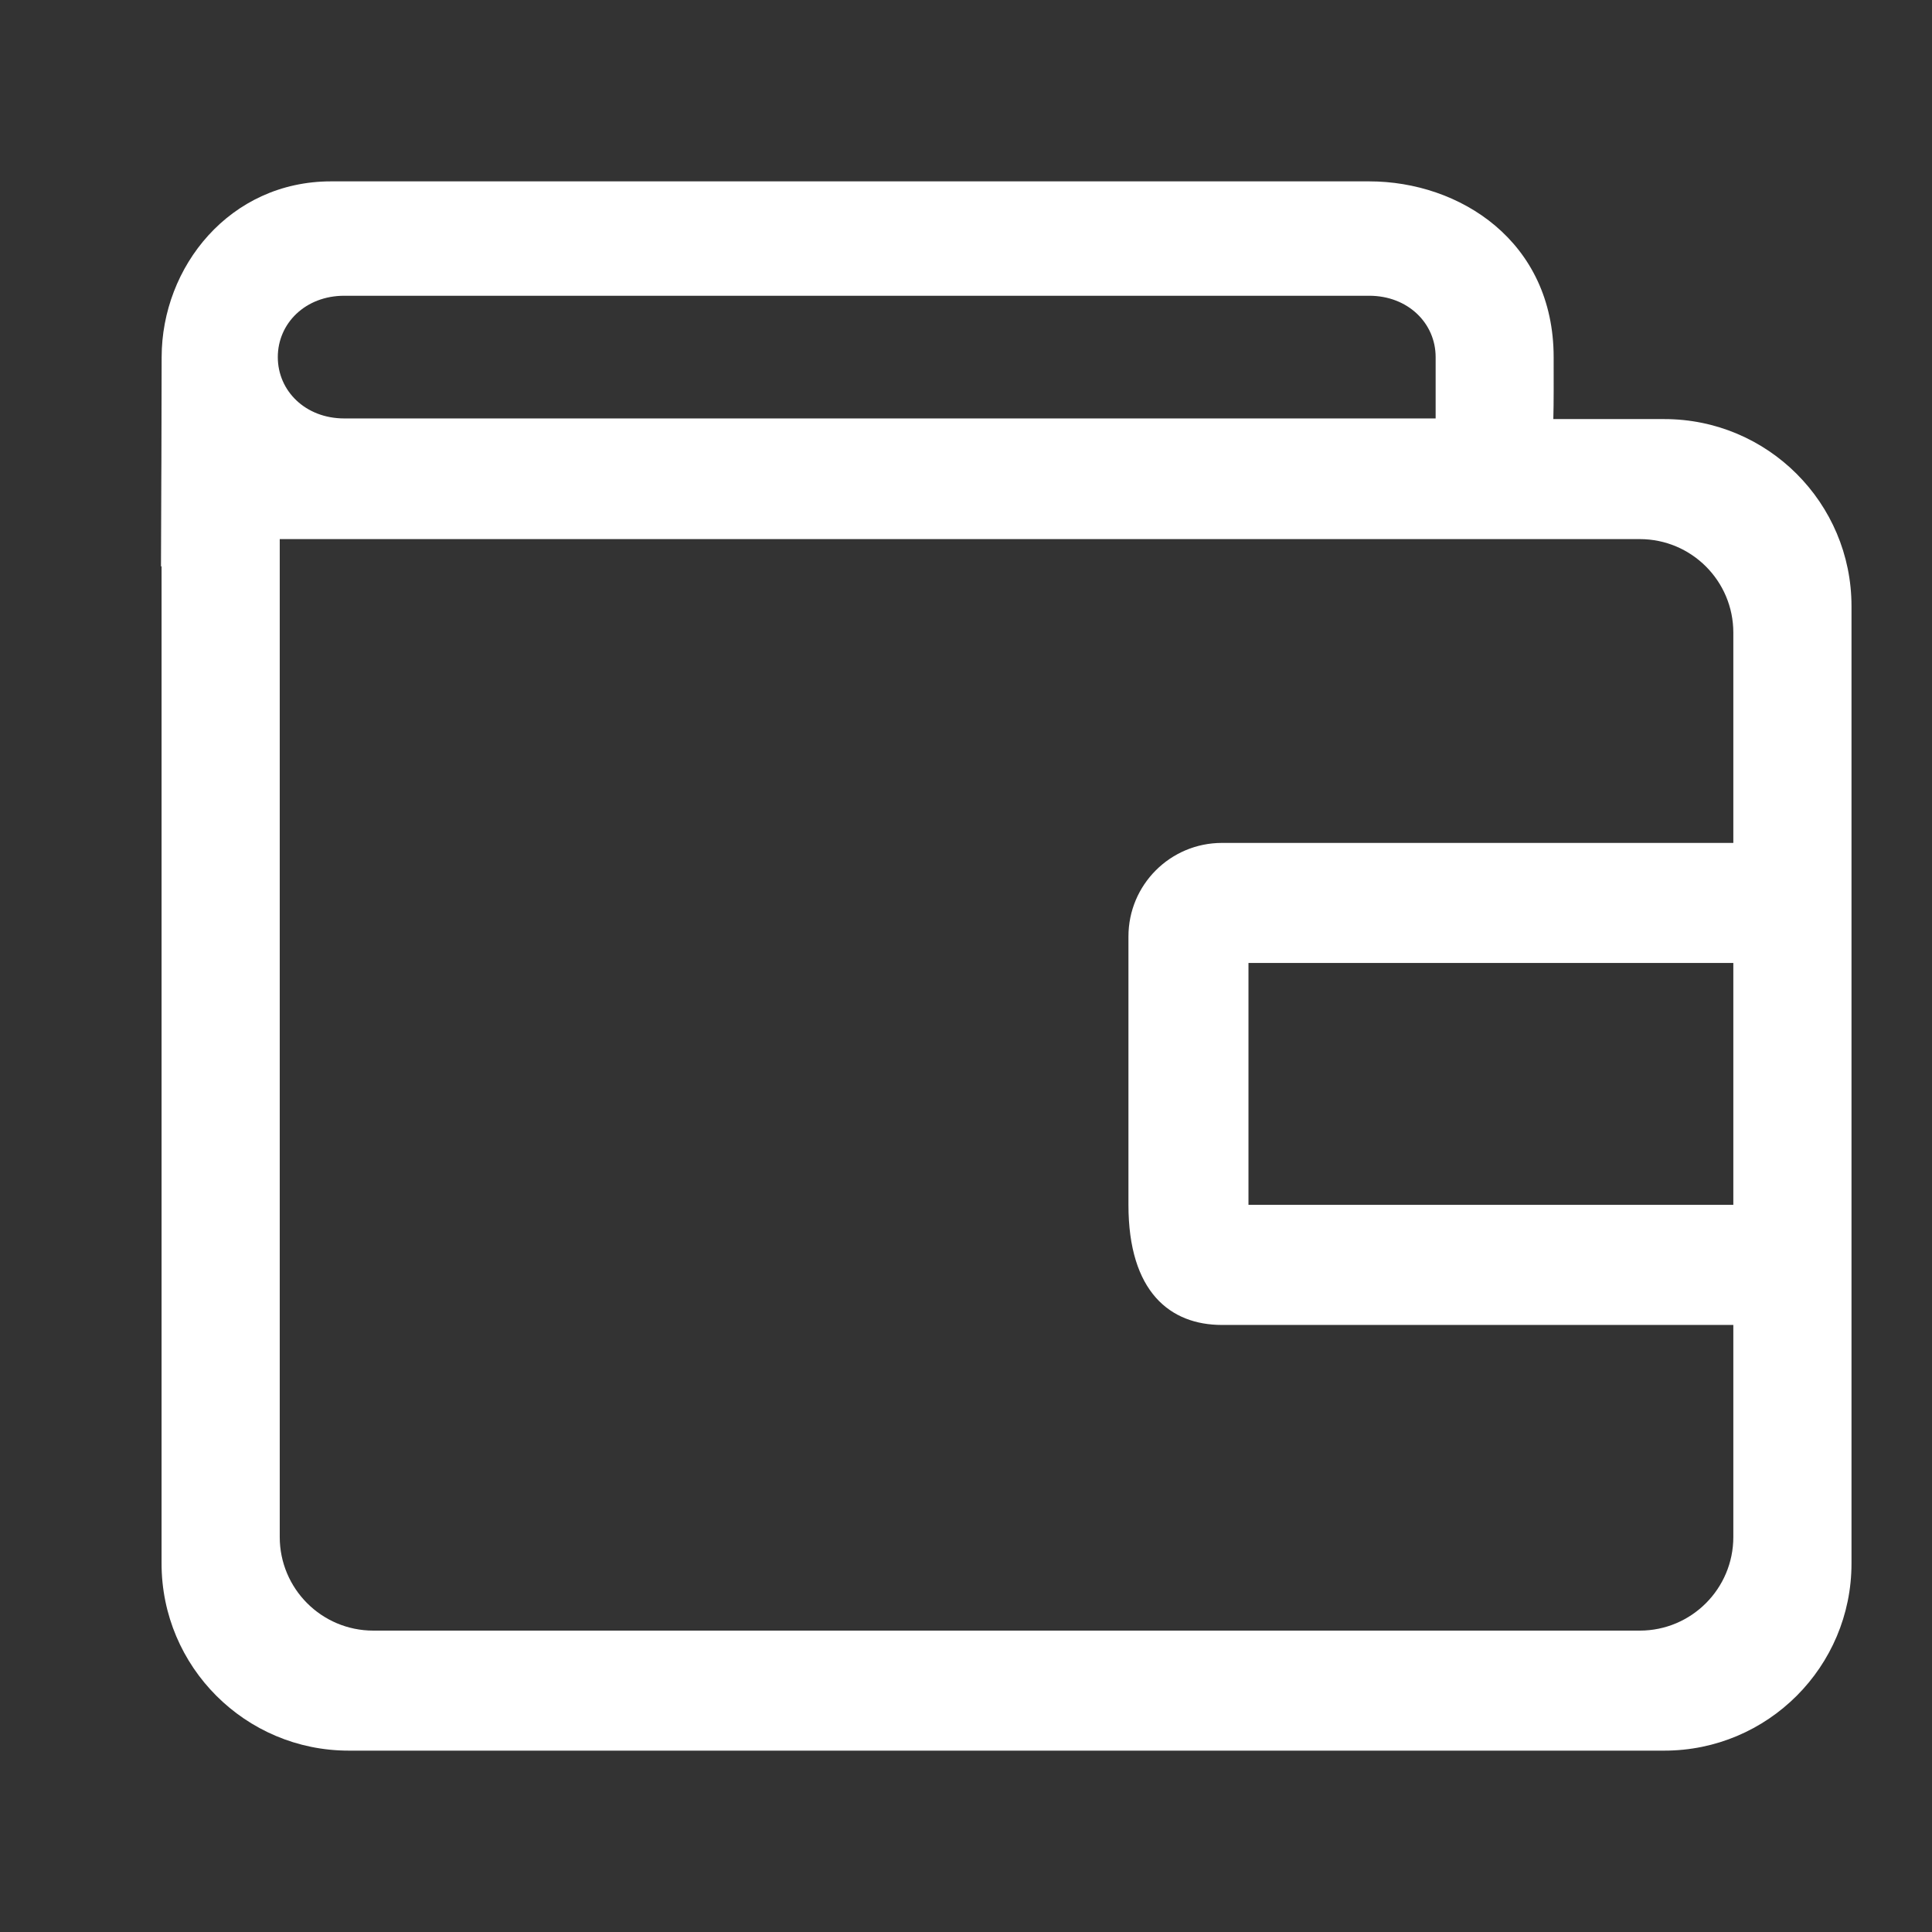 <svg xmlns="http://www.w3.org/2000/svg" xmlns:xlink="http://www.w3.org/1999/xlink" fill="none" version="1.1" width="24" height="24" viewBox="0 0 24 24"><rect x="0" y="0" width="24" height="24" fill="#333333" stroke="none"/><g style="mix-blend-mode:passthrough"><g></g><g><path d="M20.675,21.747C20.675,21.747,4.332,21.747,4.332,21.747C3.048,21.747,2.007,20.706,2.007,19.422C2.007,19.422,2.007,7.033,2.007,7.033C2.007,7.033,2,7.038,2,7.038C2,7.038,2.002,6.523,2.004,5.928C2.004,5.862,2.004,5.801,2.005,5.746C2.007,5.258,2.008,4.746,2.008,4.438C2.008,3.314,2.854,2.253,4.112,2.253C4.112,2.253,17.009,2.253,17.009,2.253C18.133,2.253,19.3,2.997,19.3,4.438C19.3,4.737,19.302,4.991,19.296,5.206C19.296,5.206,20.675,5.206,20.675,5.206C21.959,5.206,23,6.247,23,7.53C23,7.53,23,19.422,23,19.422C23,20.706,21.959,21.747,20.675,21.747C20.675,21.747,20.675,21.747,20.675,21.747ZM17.834,4.436C17.834,4.015,17.49,3.674,17.009,3.674C17.009,3.674,4.276,3.674,4.276,3.674C3.795,3.674,3.451,4.015,3.451,4.436C3.451,4.857,3.795,5.198,4.276,5.198C4.276,5.198,17.834,5.198,17.834,5.198C17.834,5.198,17.834,4.436,17.834,4.436C17.834,4.436,17.834,4.436,17.834,4.436ZM21.532,11.962C21.532,11.962,15.509,11.962,15.509,11.962C15.509,11.962,15.509,14.967,15.509,14.967C15.509,14.967,21.532,14.967,21.532,14.967C21.532,14.967,21.532,11.962,21.532,11.962C21.532,11.962,21.532,11.962,21.532,11.962ZM21.532,16.459C21.532,16.459,15.18,16.459,15.18,16.459C14.538,16.459,14.018,16.051,14.018,14.967C14.018,14.967,14.018,11.633,14.018,11.633C14.018,10.991,14.538,10.471,15.18,10.471C15.18,10.471,21.532,10.471,21.532,10.471C21.532,10.471,21.532,7.859,21.532,7.859C21.532,7.217,21.012,6.697,20.37,6.697C20.37,6.697,18.347,6.697,18.347,6.697C18.347,6.697,3.475,6.697,3.475,6.697C3.475,6.697,3.475,19.093,3.475,19.093C3.475,19.735,3.995,20.256,4.637,20.256C4.637,20.256,20.37,20.256,20.37,20.256C21.012,20.256,21.532,19.735,21.532,19.093C21.532,19.093,21.532,16.459,21.532,16.459C21.532,16.459,21.532,16.459,21.532,16.459Z" fill="#FFFFFF" fill-opacity="1"/></g></g></svg>